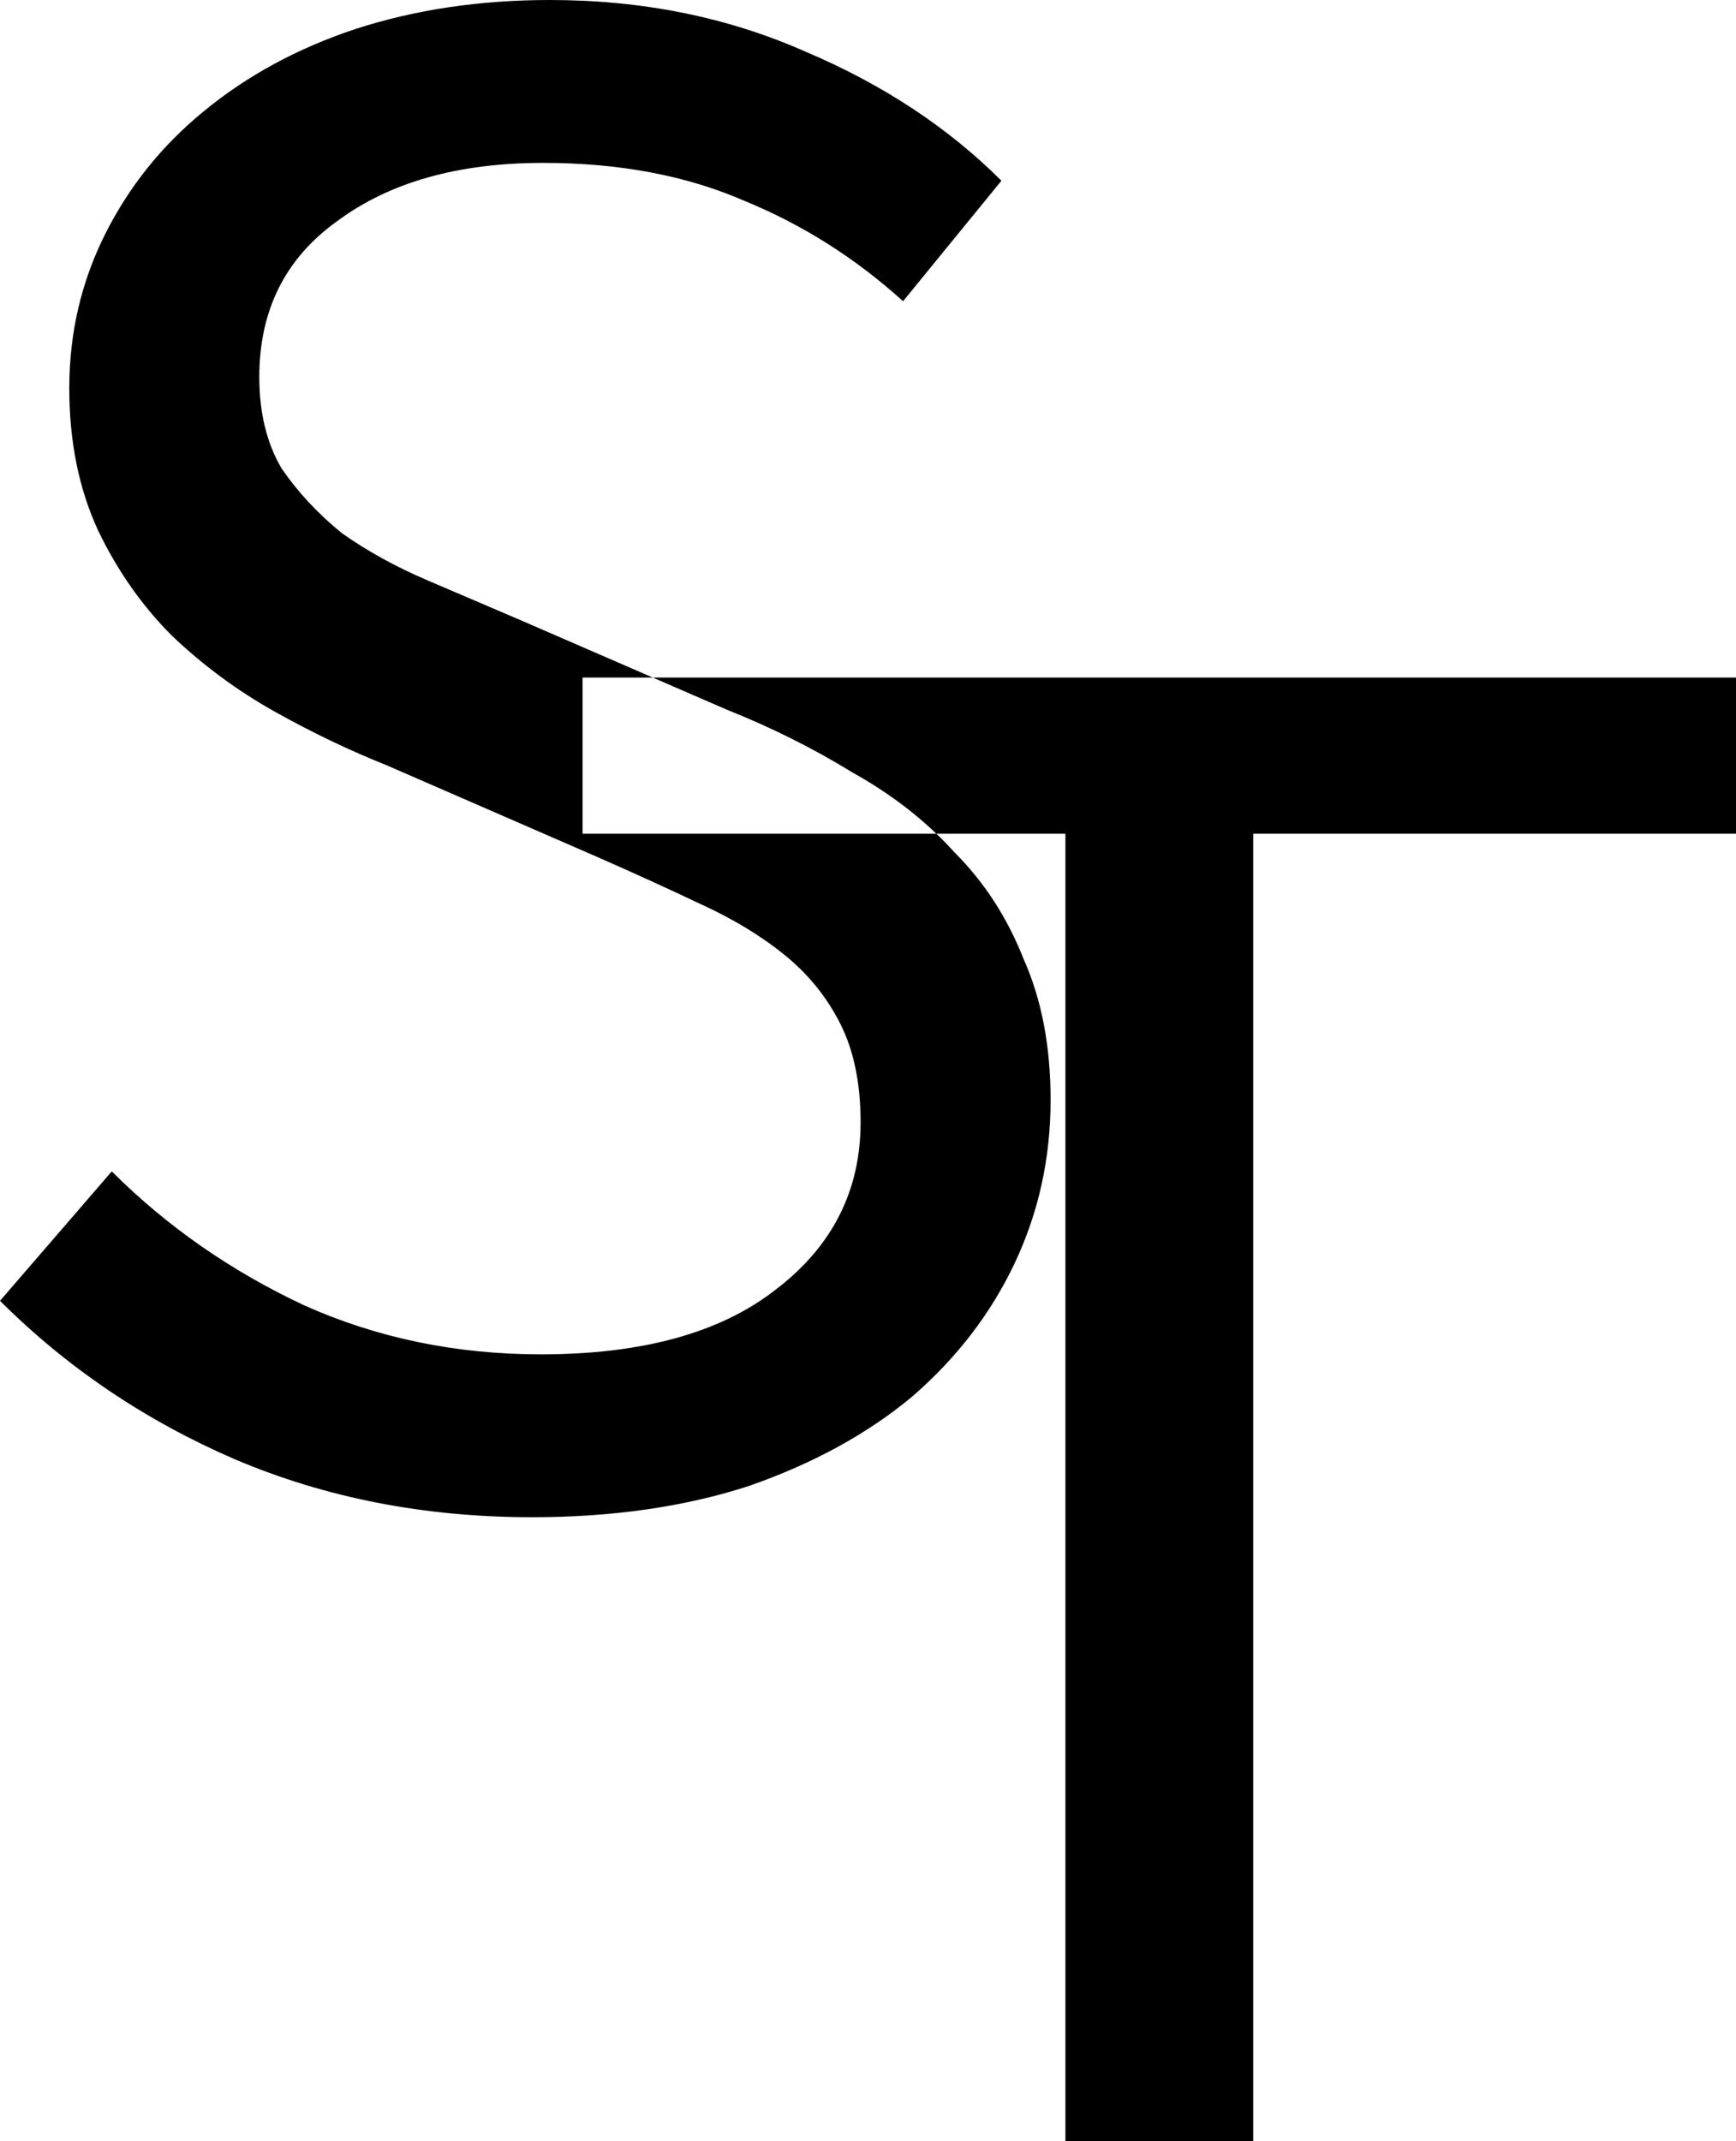 <svg width="90" height="111" viewBox="0 0 90 111" fill="none" xmlns="http://www.w3.org/2000/svg">
<path fill-rule="evenodd" clip-rule="evenodd" d="M12.168 75.645C16.881 77.65 22.018 78.652 27.581 78.652C31.753 78.652 35.5 78.112 38.822 77.033C42.144 75.876 44.964 74.334 47.282 72.406C49.599 70.401 51.376 68.088 52.612 65.466C53.848 62.845 54.466 60.03 54.466 57.023C54.466 54.247 54.003 51.818 53.076 49.736C52.226 47.577 51.029 45.726 49.483 44.184C49.183 43.853 48.87 43.532 48.545 43.22H55.234V111H64.969V43.22H90V35.124H33.843L27.001 32.155L22.134 30.073C20.512 29.379 19.044 28.569 17.731 27.644C16.494 26.642 15.451 25.523 14.602 24.29C13.829 22.979 13.443 21.398 13.443 19.547C13.443 16.078 14.795 13.379 17.499 11.451C20.203 9.446 23.757 8.444 28.16 8.444C32.1 8.444 35.577 9.099 38.59 10.41C41.603 11.644 44.346 13.379 46.818 15.615L51.917 9.369C49.136 6.593 45.736 4.357 41.719 2.66C37.702 0.887 33.298 0 28.508 0C24.877 0 21.516 0.501 18.426 1.504C15.413 2.506 12.786 3.933 10.546 5.783C8.382 7.557 6.683 9.677 5.447 12.145C4.211 14.612 3.592 17.273 3.592 20.126C3.592 22.902 4.095 25.369 5.099 27.528C6.103 29.61 7.378 31.422 8.923 32.965C10.546 34.507 12.323 35.818 14.254 36.897C16.185 37.977 18.117 38.902 20.048 39.673L30.942 44.415C32.873 45.264 34.65 46.073 36.272 46.844C37.972 47.615 39.44 48.502 40.676 49.505C41.912 50.507 42.878 51.702 43.573 53.09C44.269 54.478 44.616 56.175 44.616 58.18C44.616 61.727 43.148 64.618 40.212 66.855C37.354 69.091 33.298 70.209 28.044 70.209C23.641 70.209 19.546 69.361 15.761 67.664C11.975 65.891 8.653 63.577 5.794 60.724L0 67.433C3.477 70.903 7.533 73.64 12.168 75.645ZM33.843 35.124H30.203V43.22H48.545C47.276 42.007 45.812 40.94 44.153 40.02C42.144 38.786 39.981 37.707 37.663 36.782L33.843 35.124Z" fill="black"/>
</svg>
